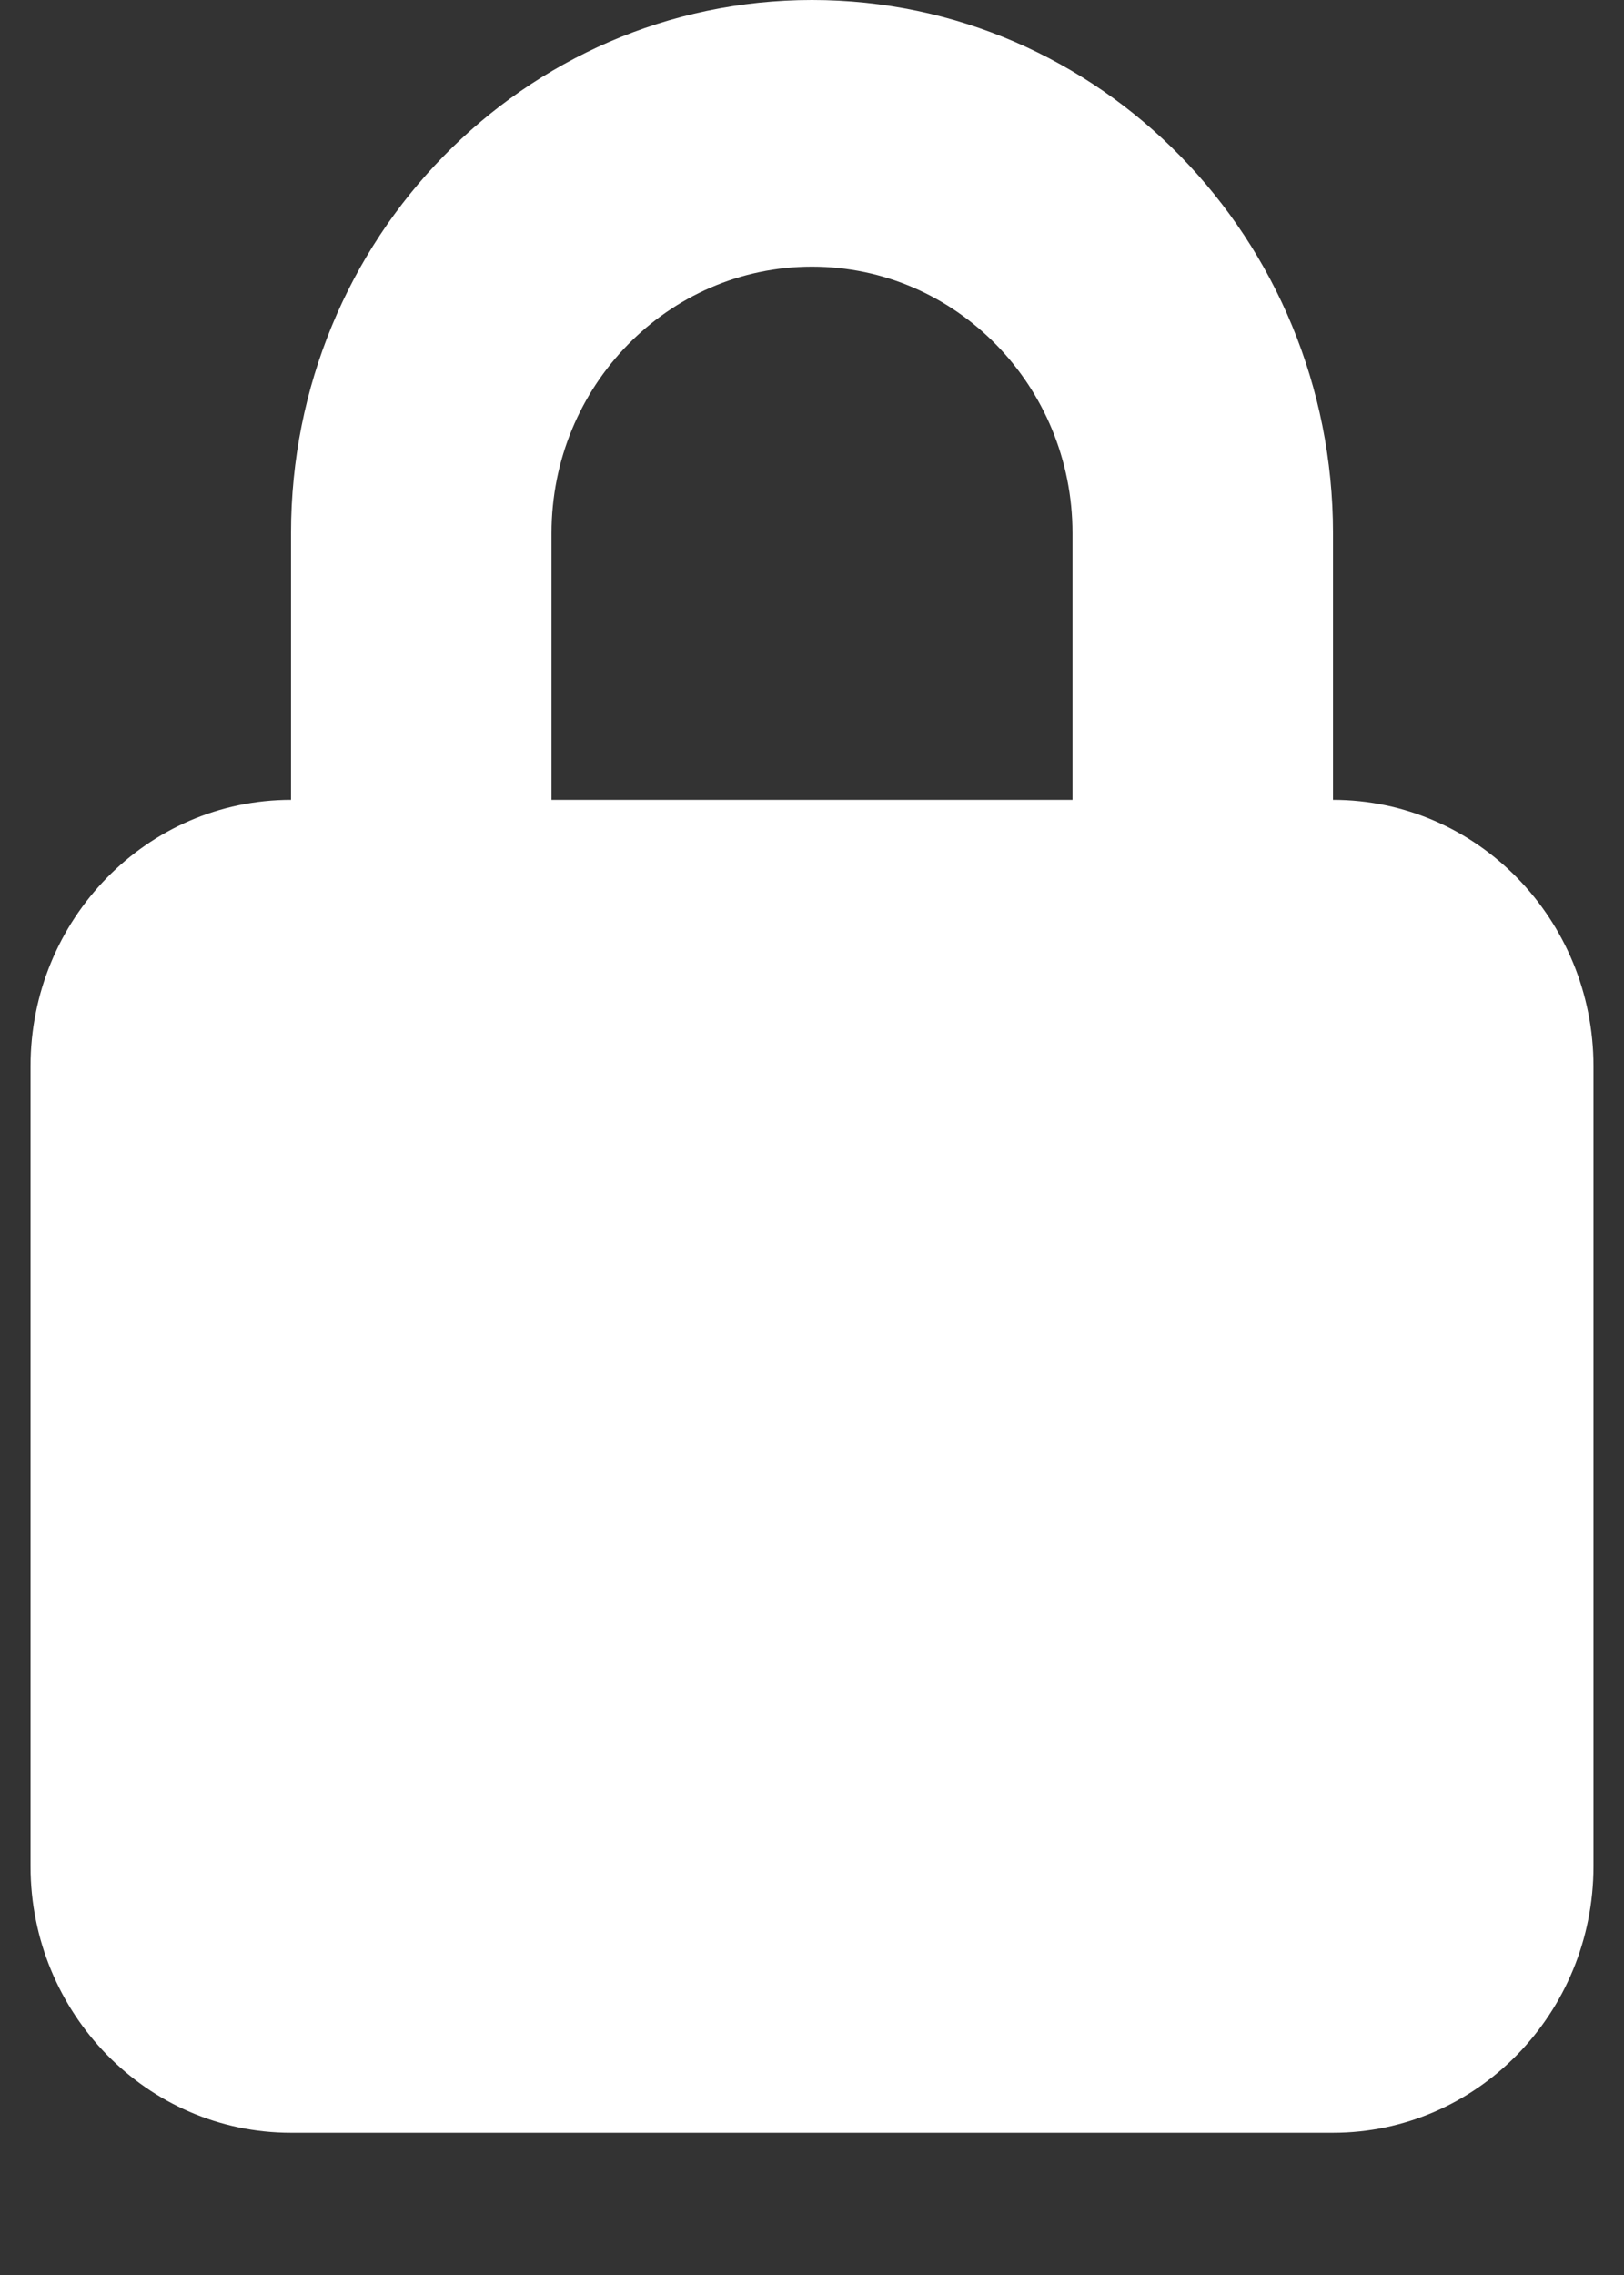 <svg width="10" height="14" viewBox="0 0 10 14" fill="none" xmlns="http://www.w3.org/2000/svg">
<rect x="0" y="0" width="10" height="14" fill="#333333" stroke="none"/>
<path d="M8.208 4.922V3.281C8.208 1.469 6.772 0 5 0C3.228 0 1.792 1.469 1.792 3.281V4.922C0.906 4.922 0.188 5.656 0.188 6.562V11.484C0.188 12.39 0.906 13.125 1.792 13.125H8.208C9.094 13.125 9.812 12.39 9.812 11.484V6.562C9.812 5.656 9.094 4.922 8.208 4.922ZM3.396 3.281C3.396 2.375 4.114 1.641 5 1.641C5.886 1.641 6.604 2.375 6.604 3.281V4.922L3.396 4.922L3.396 3.281Z" fill="white"/>
</svg>
